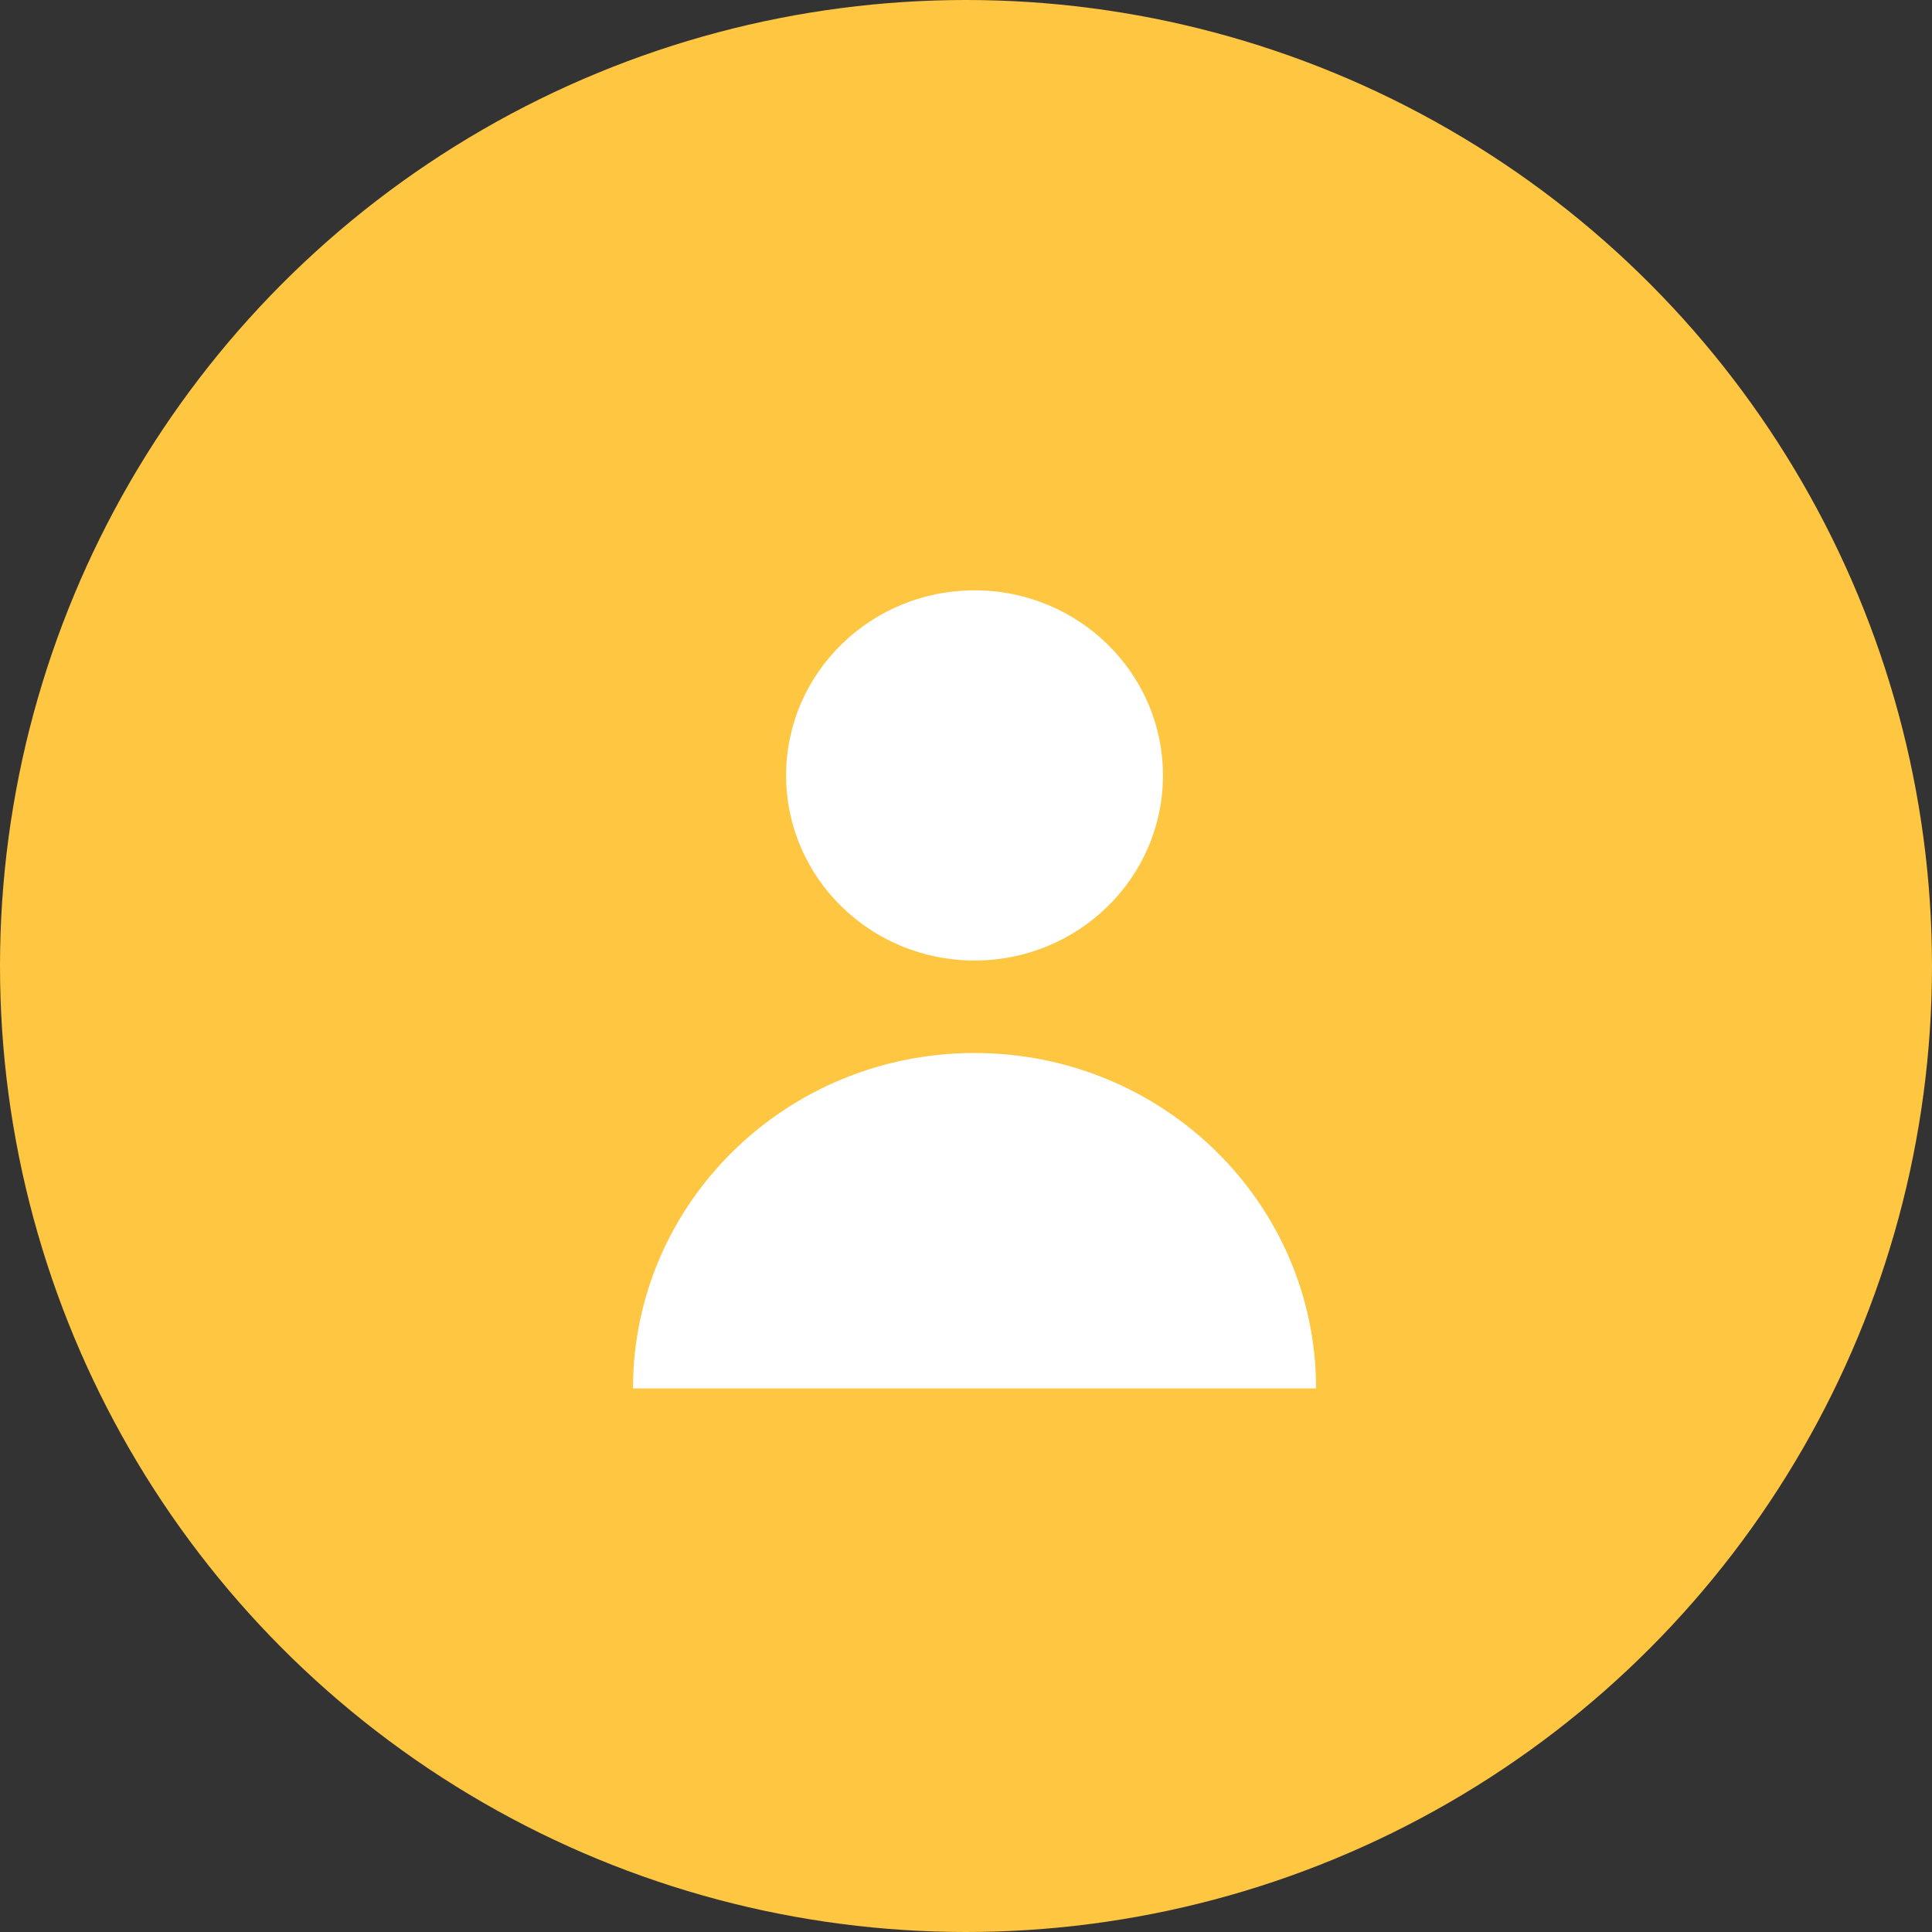 <?xml version="1.0" encoding="UTF-8"?>
<svg width="36px" height="36px" viewBox="0 0 36 36" version="1.1" xmlns="http://www.w3.org/2000/svg" xmlns:xlink="http://www.w3.org/1999/xlink">
    <rect x="0" y="0" width="36" height="36" fill="#333333" stroke="none"/>
    <title>NoPath_-_Copy_18_</title>
    <g id="Symbols" stroke="none" stroke-width="1" fill="none" fill-rule="evenodd">
        <g id="Icons/icon-user" fill-rule="nonzero">
            <circle id="NoPath_-_Copy_18_" fill="#FFC641" cx="18" cy="18" r="18"></circle>
            <g id="icon-user" transform="translate(11, 11)" fill="#FFFFFF">
                <ellipse id="Ellipse_2767" cx="7.159" cy="3.449" rx="3.511" ry="3.449"></ellipse>
                <path d="M7.159,8.621 C3.645,8.621 0.795,11.419 0.795,14.871 L13.523,14.871 C13.523,11.419 10.674,8.621 7.159,8.621 Z" id="Path_1468"></path>
            </g>
        </g>
    </g>
</svg>
